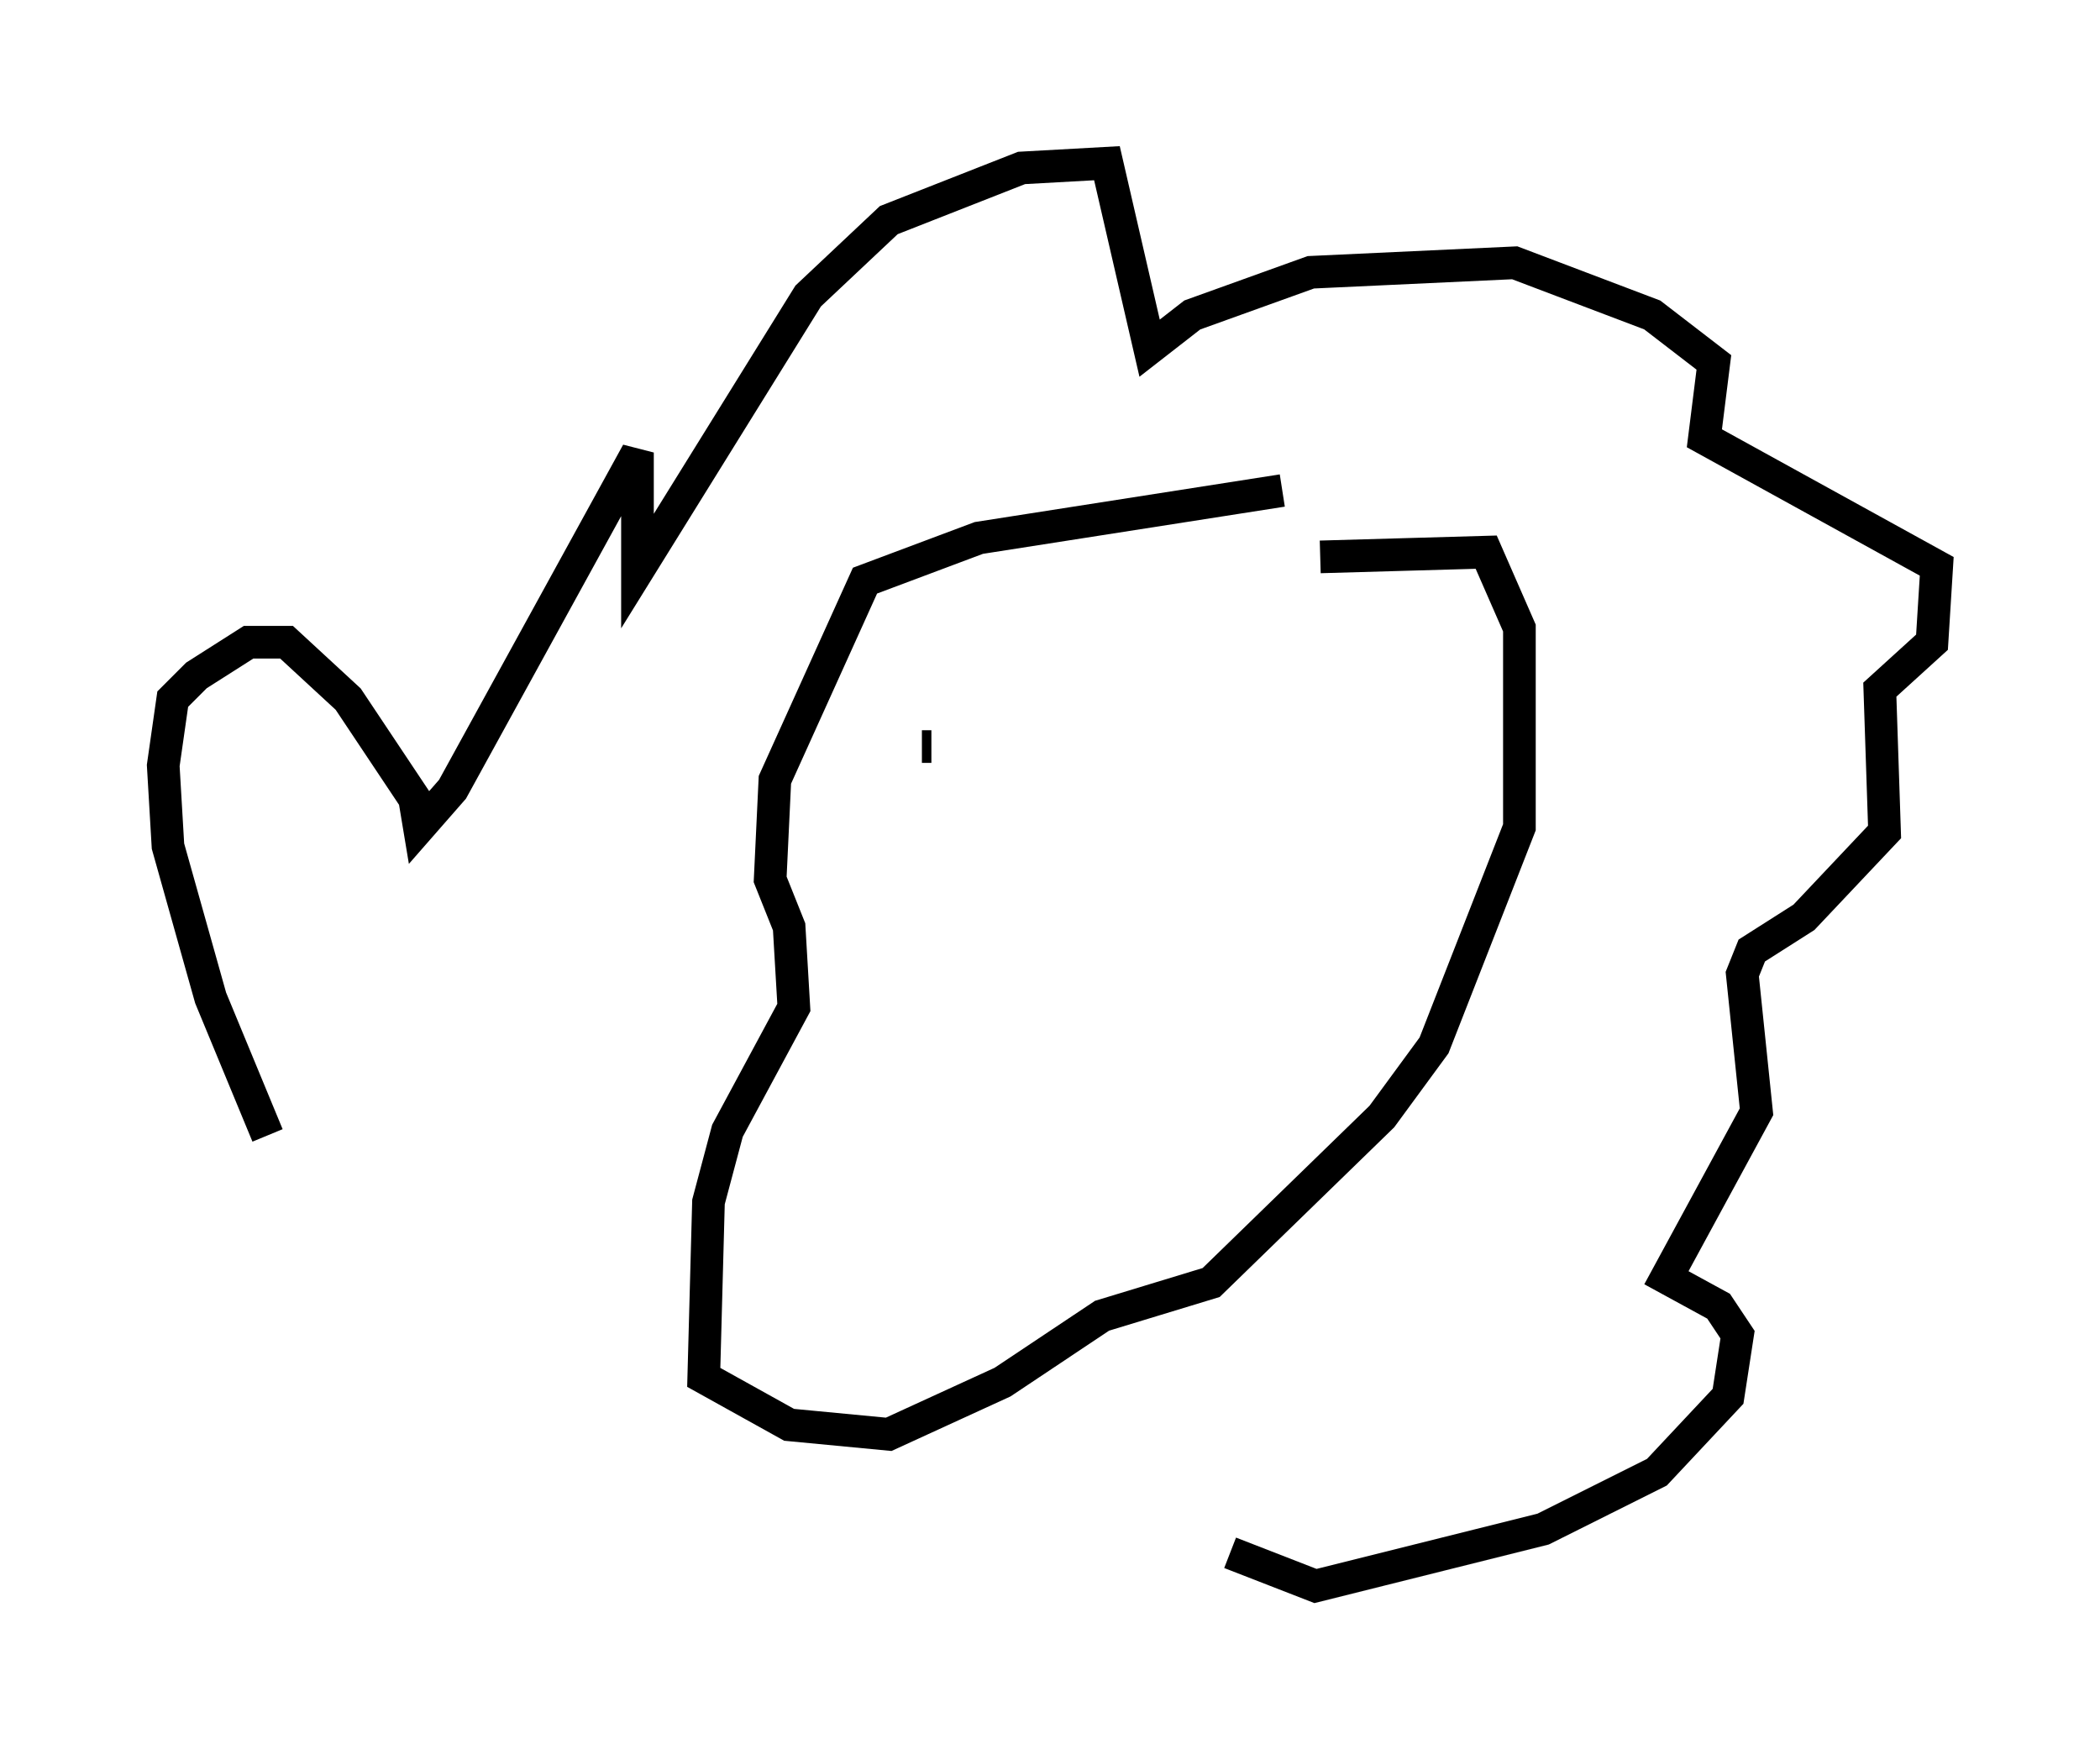 <?xml version="1.0" encoding="utf-8" ?>
<svg baseProfile="full" height="53.575" version="1.1" width="64.324" xmlns="http://www.w3.org/2000/svg" xmlns:ev="http://www.w3.org/2001/xml-events" xmlns:xlink="http://www.w3.org/1999/xlink"><defs /><rect fill="white" height="53.575" width="64.324" x="0" y="0" /><path d="M13.134, 41.022 m-4.939, -6.246 l-1.743, -4.212 -1.307, -4.648 l-0.145, -2.469 0.291, -2.034 l0.726, -0.726 1.598, -1.017 l1.162, 0.0 1.888, 1.743 l2.034, 3.05 0.145, 0.872 l1.017, -1.162 5.665, -10.313 l0.0, 3.631 5.229, -8.425 l2.469, -2.324 4.067, -1.598 l2.615, -0.145 1.307, 5.665 l1.307, -1.017 3.631, -1.307 l6.246, -0.291 4.212, 1.598 l1.888, 1.453 -0.291, 2.324 l7.117, 3.922 -0.145, 2.324 l-1.598, 1.453 0.145, 4.358 l-2.469, 2.615 -1.598, 1.017 l-0.291, 0.726 0.436, 4.212 l-2.76, 5.084 1.598, 0.872 l0.581, 0.872 -0.291, 1.888 l-2.179, 2.324 -3.486, 1.743 l-6.972, 1.743 -2.615, -1.017 m1.598, -32.536 l-9.296, 1.453 -3.486, 1.307 l-2.76, 6.101 -0.145, 3.05 l0.581, 1.453 0.145, 2.469 l-2.034, 3.777 -0.581, 2.179 l-0.145, 5.374 2.615, 1.453 l3.05, 0.291 3.486, -1.598 l3.05, -2.034 3.341, -1.017 l5.229, -5.084 1.598, -2.179 l2.615, -6.682 0.0, -6.101 l-1.017, -2.324 -5.084, 0.145 m-12.201, 5.81 l0.291, 0.0 m8.425, 1.598 " fill="none" stroke="black" stroke-width="1" /></svg>
